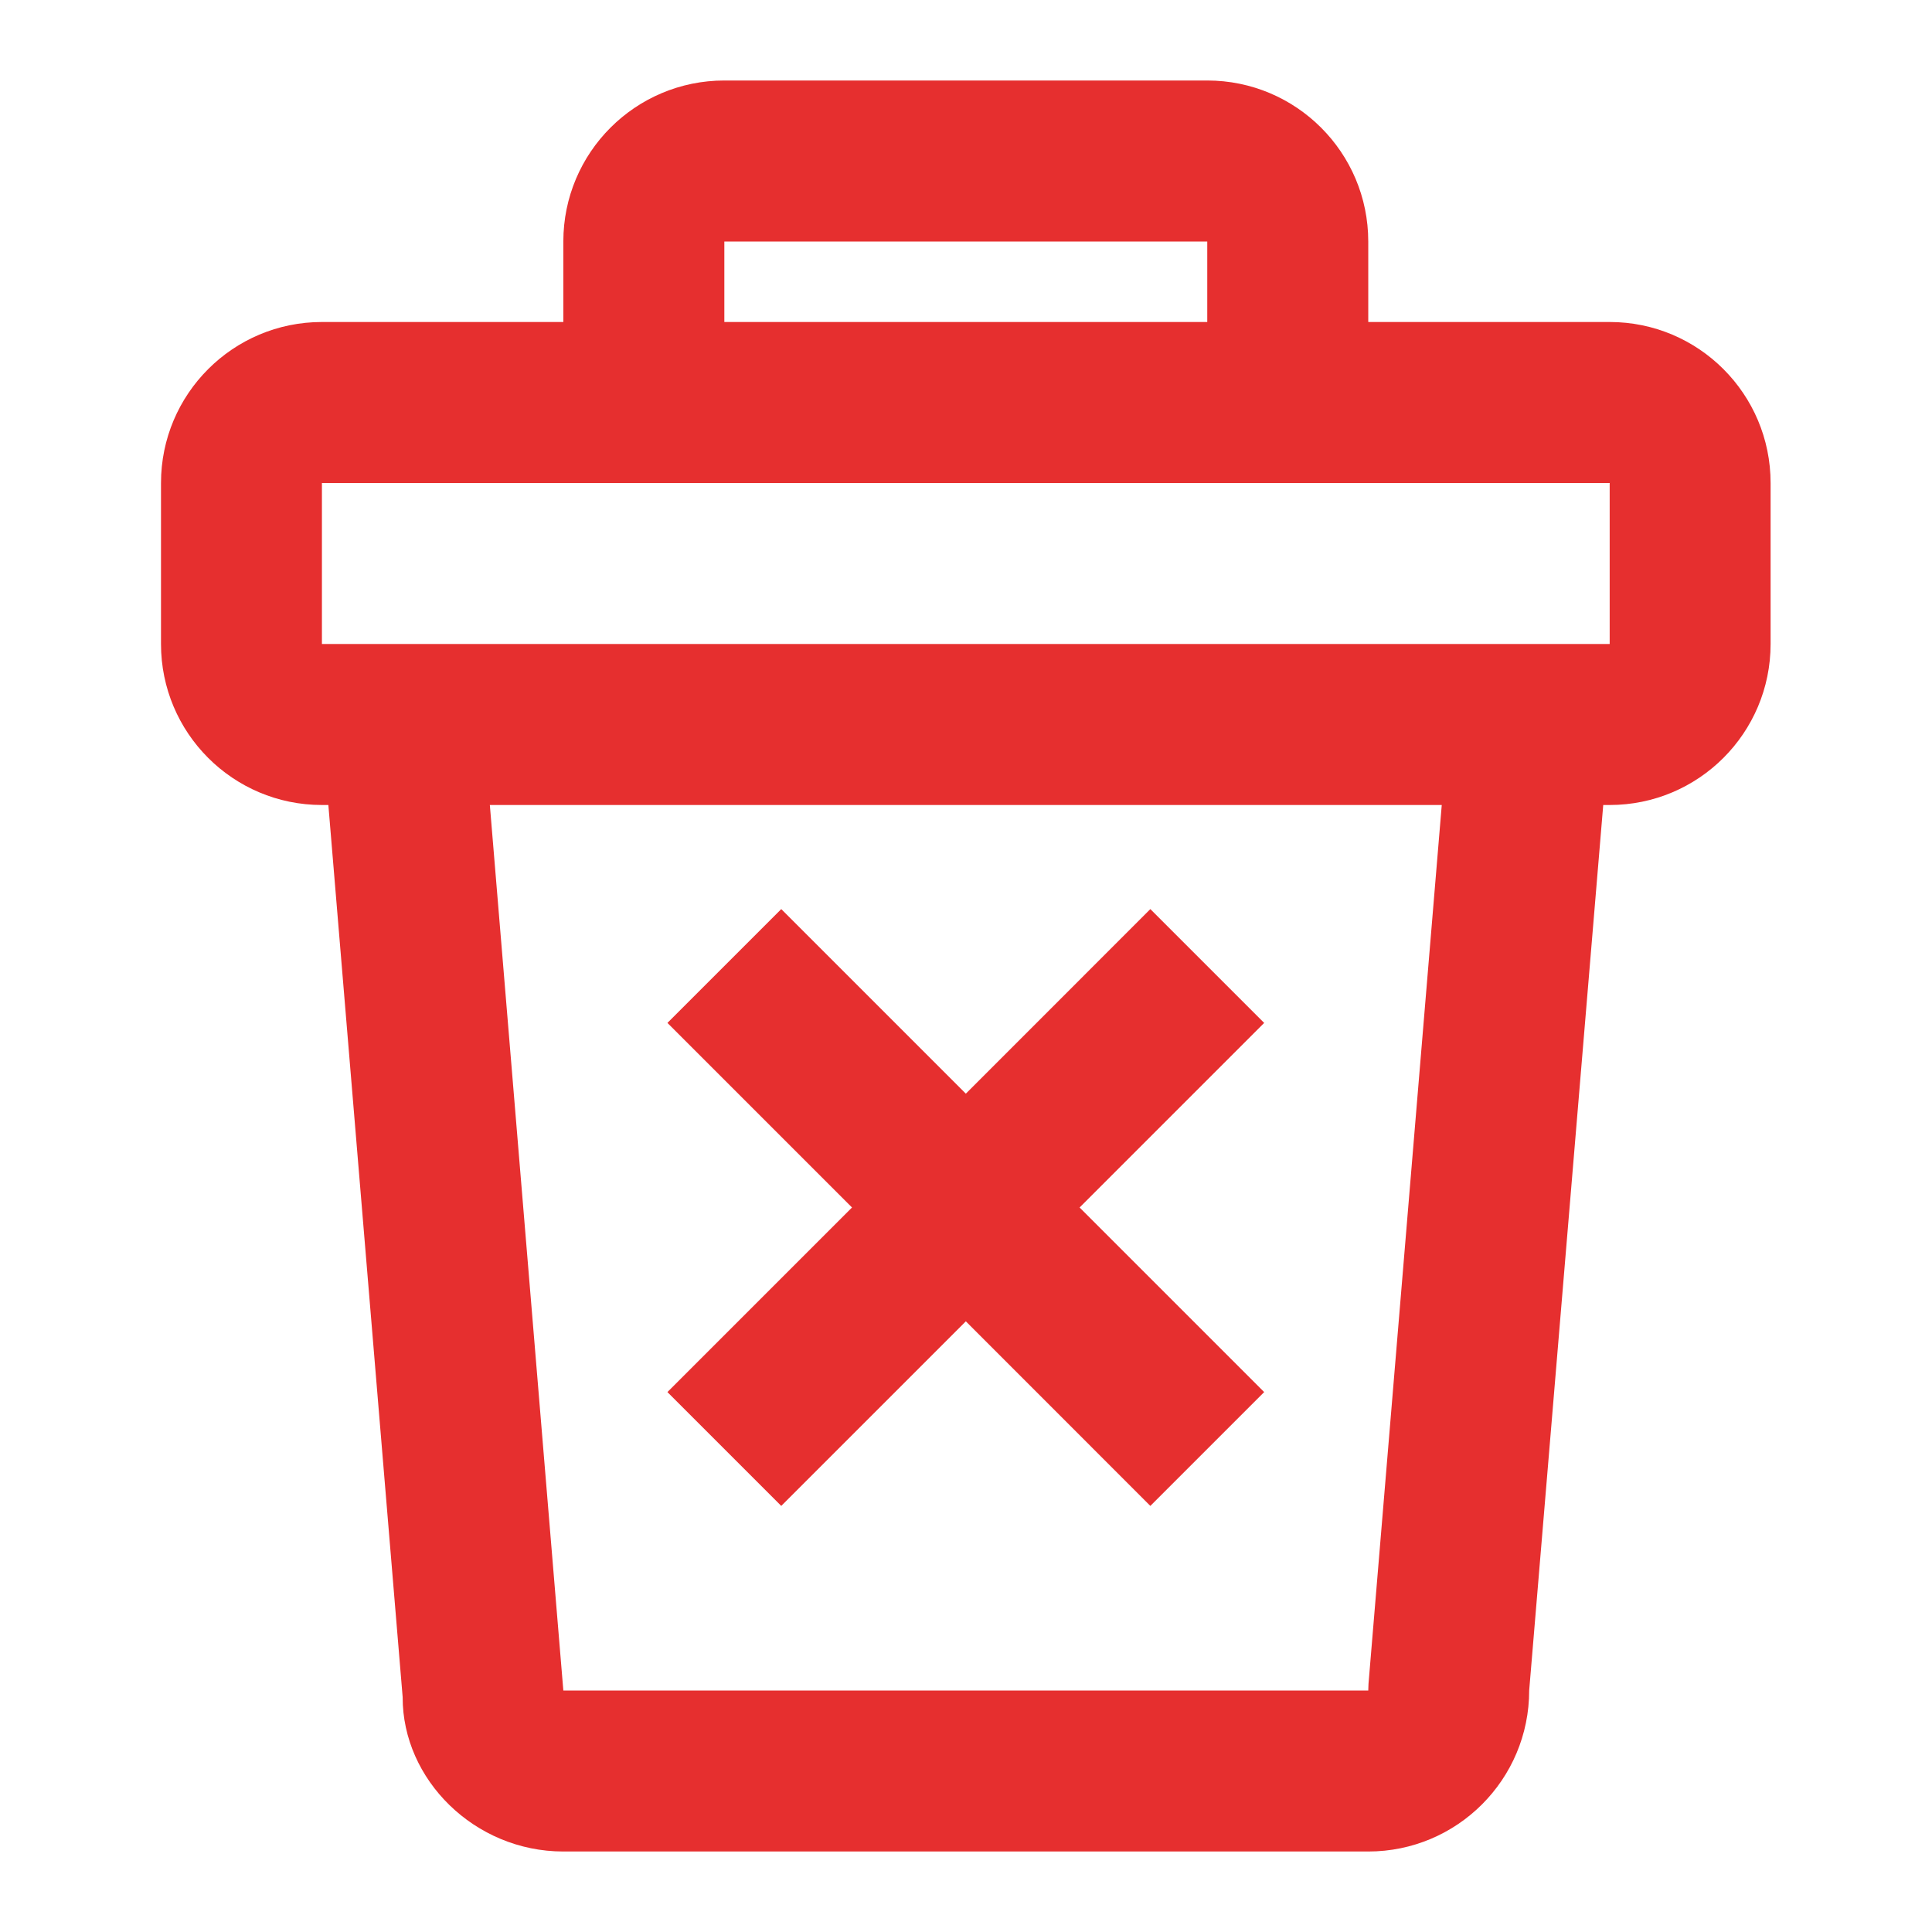 <svg width="24" height="24" viewBox="0 0 24 24" fill="none" xmlns="http://www.w3.org/2000/svg">
<path fill-rule="evenodd" clip-rule="evenodd" d="M8.998 1H14.997C16.101 1 16.997 1.895 16.997 3V4H19.996C21.1 4 21.995 4.895 21.995 6V8C21.995 9.105 21.1 10 19.996 10H19.916L18.996 21C18.996 22.105 18.101 23 16.997 23H6.998C5.894 23 4.999 22.105 5.002 21.083L4.079 10H3.999C2.895 10 2 9.105 2 8V6C2 4.895 2.895 4 3.999 4H6.998V3C6.998 1.895 7.894 1 8.998 1ZM3.999 6H6.998H16.997H19.996V8H3.999V6ZM6.085 10H17.91L17 20.917L16.997 21H6.998L6.085 10ZM14.997 3V4H8.998V3H14.997ZM8.291 12.707L9.705 11.293L11.998 13.586L14.29 11.293L15.704 12.707L13.411 15L15.704 17.293L14.29 18.707L11.998 16.414L9.705 18.707L8.291 17.293L10.584 15L8.291 12.707Z" fill="#E62F2F"/>
</svg>
